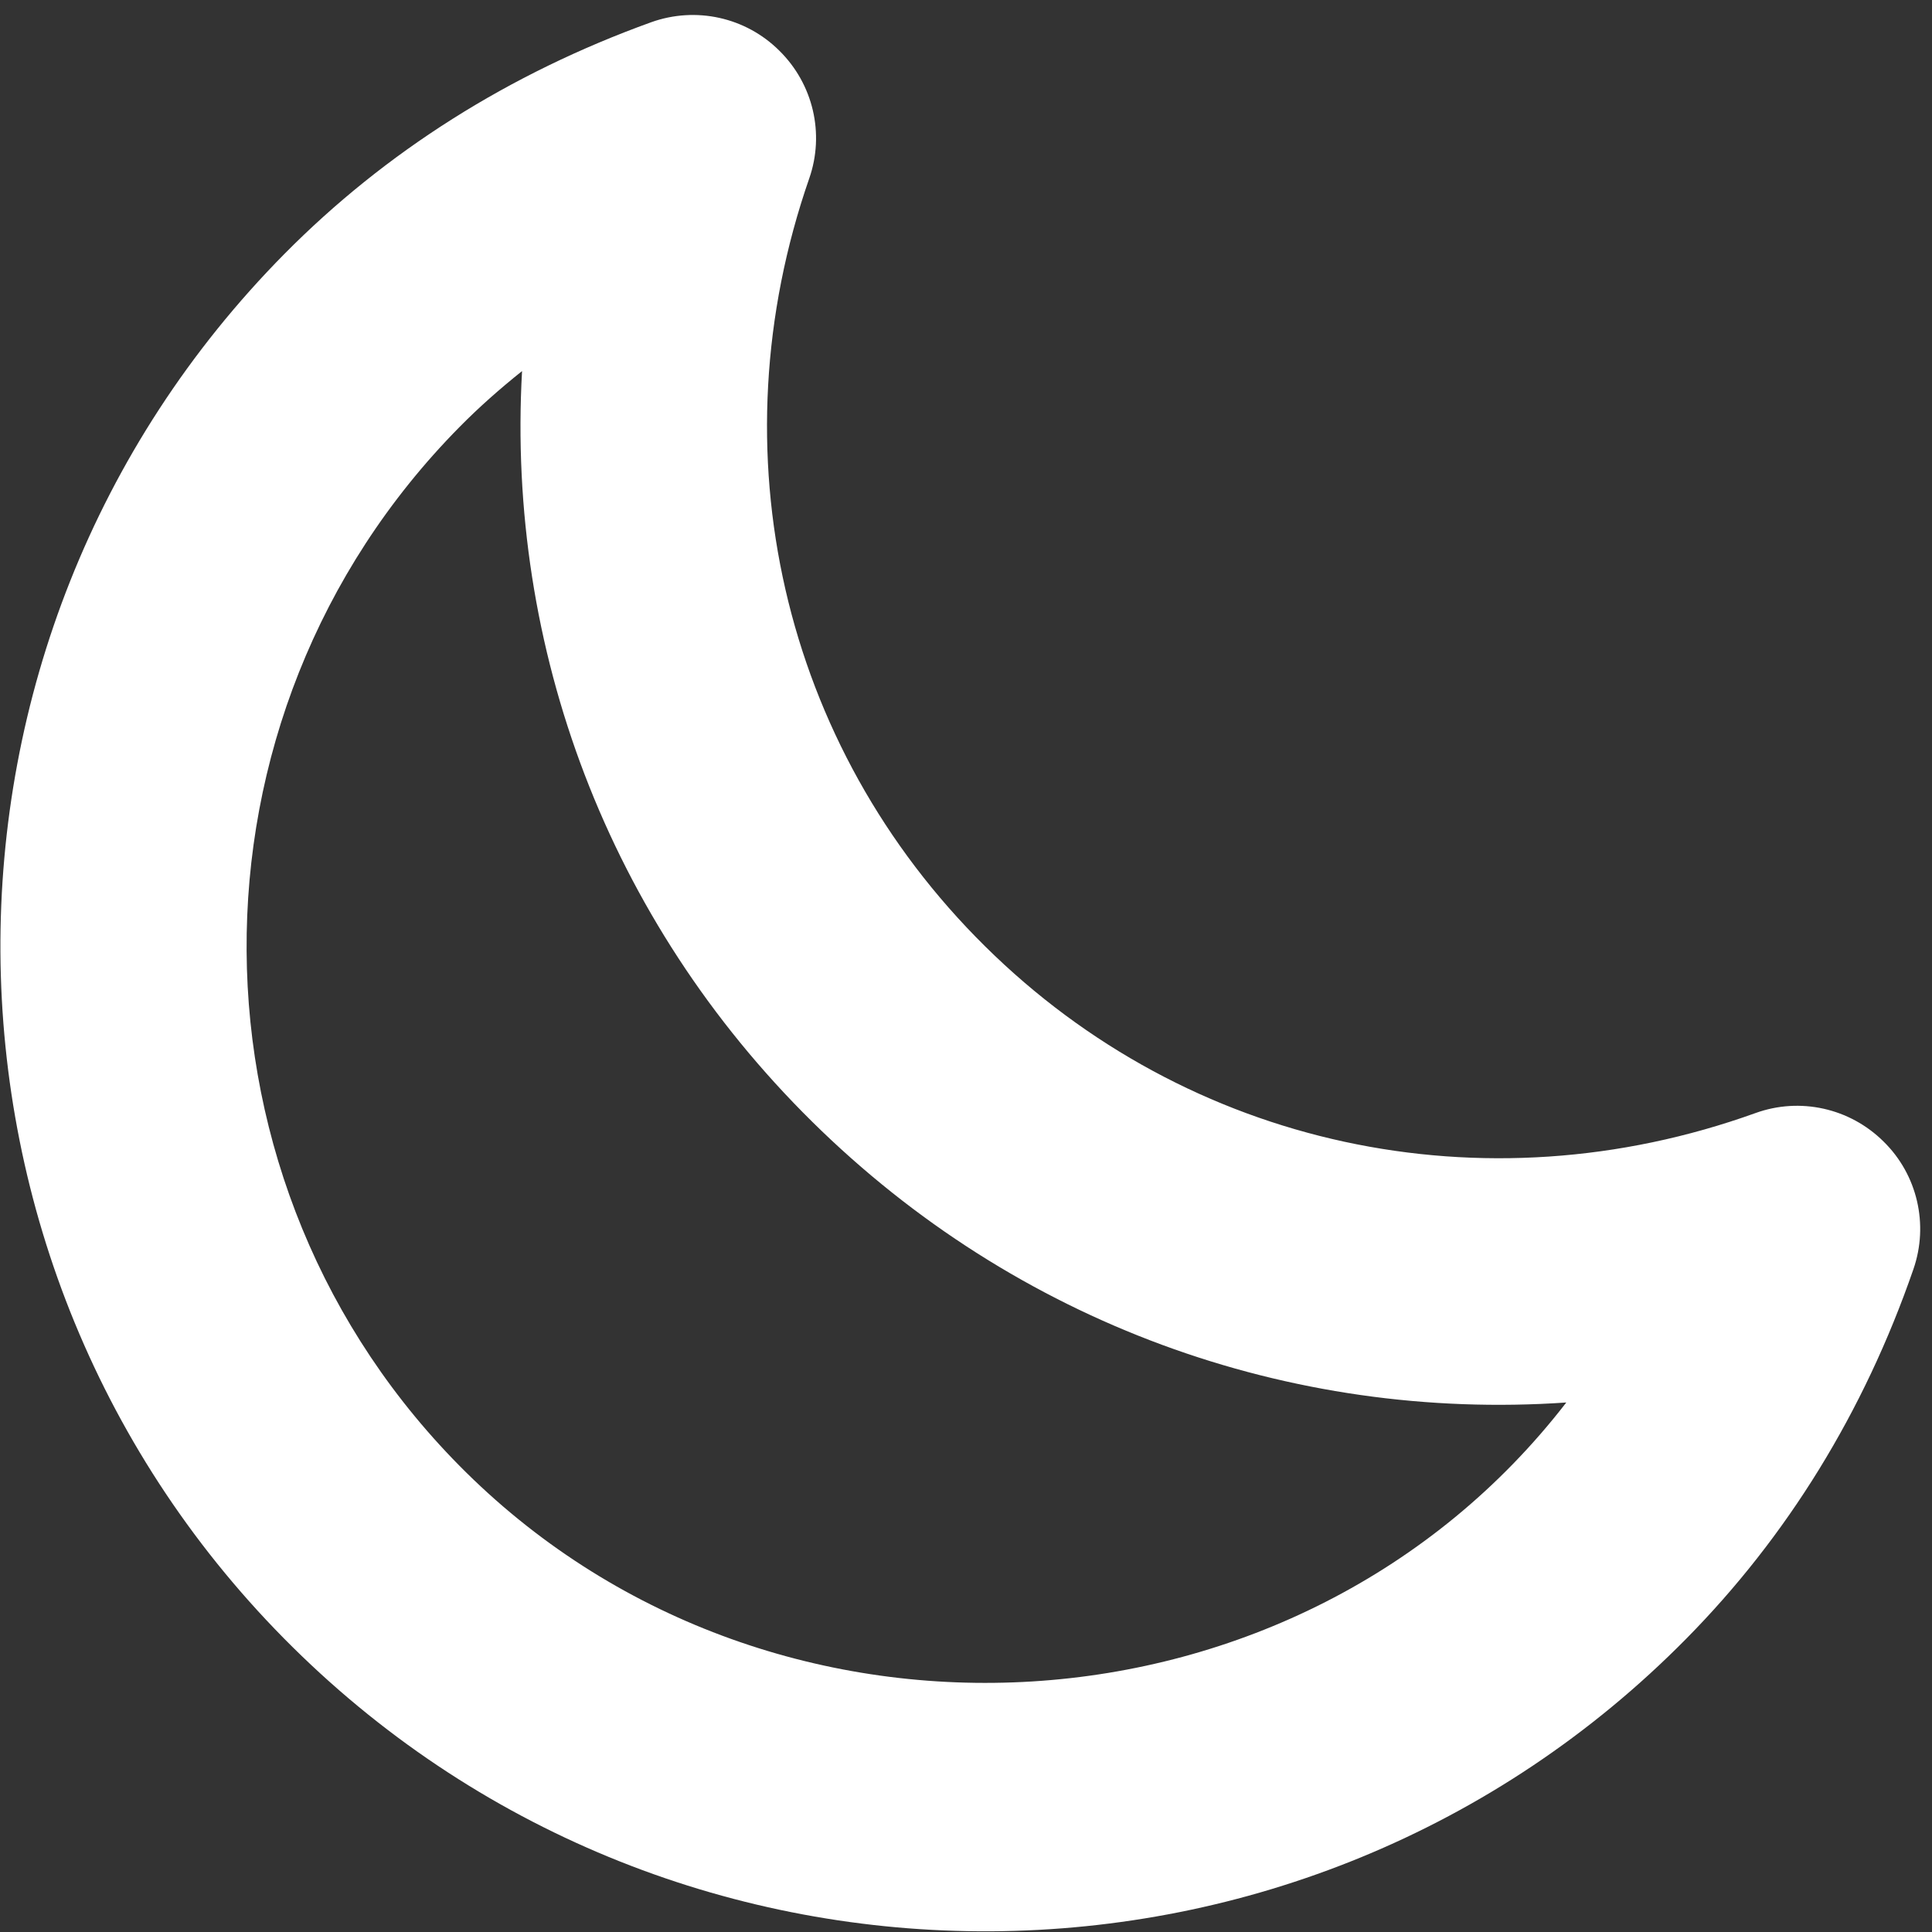 <svg width="15" height="15" viewBox="0 0 14 14" fill="none" xmlns="http://www.w3.org/2000/svg">
<rect x="0" y="0" width="14" height="14" fill="#333333" stroke="none"/>
<path d="M12.218 11.876C9.453 14.677 4.923 14.705 2.122 11.937C-0.679 9.17 -0.707 4.64 2.061 1.84C2.793 1.1 3.688 0.533 4.719 0.161C5.043 0.045 5.404 0.125 5.647 0.367C5.893 0.609 5.977 0.969 5.864 1.293C5.177 3.27 5.666 5.403 7.139 6.858C8.61 8.313 10.749 8.775 12.72 8.066C13.043 7.949 13.404 8.029 13.649 8.272C13.894 8.512 13.978 8.873 13.865 9.198C13.507 10.233 12.95 11.135 12.218 11.876ZM3.33 3.094C1.255 5.195 1.275 8.593 3.376 10.668C5.621 12.886 9.42 12.662 11.35 10.163C9.345 10.301 7.365 9.589 5.885 8.128C4.405 6.667 3.67 4.696 3.783 2.689C3.624 2.816 3.472 2.95 3.33 3.094Z" fill="white"/>
</svg>
